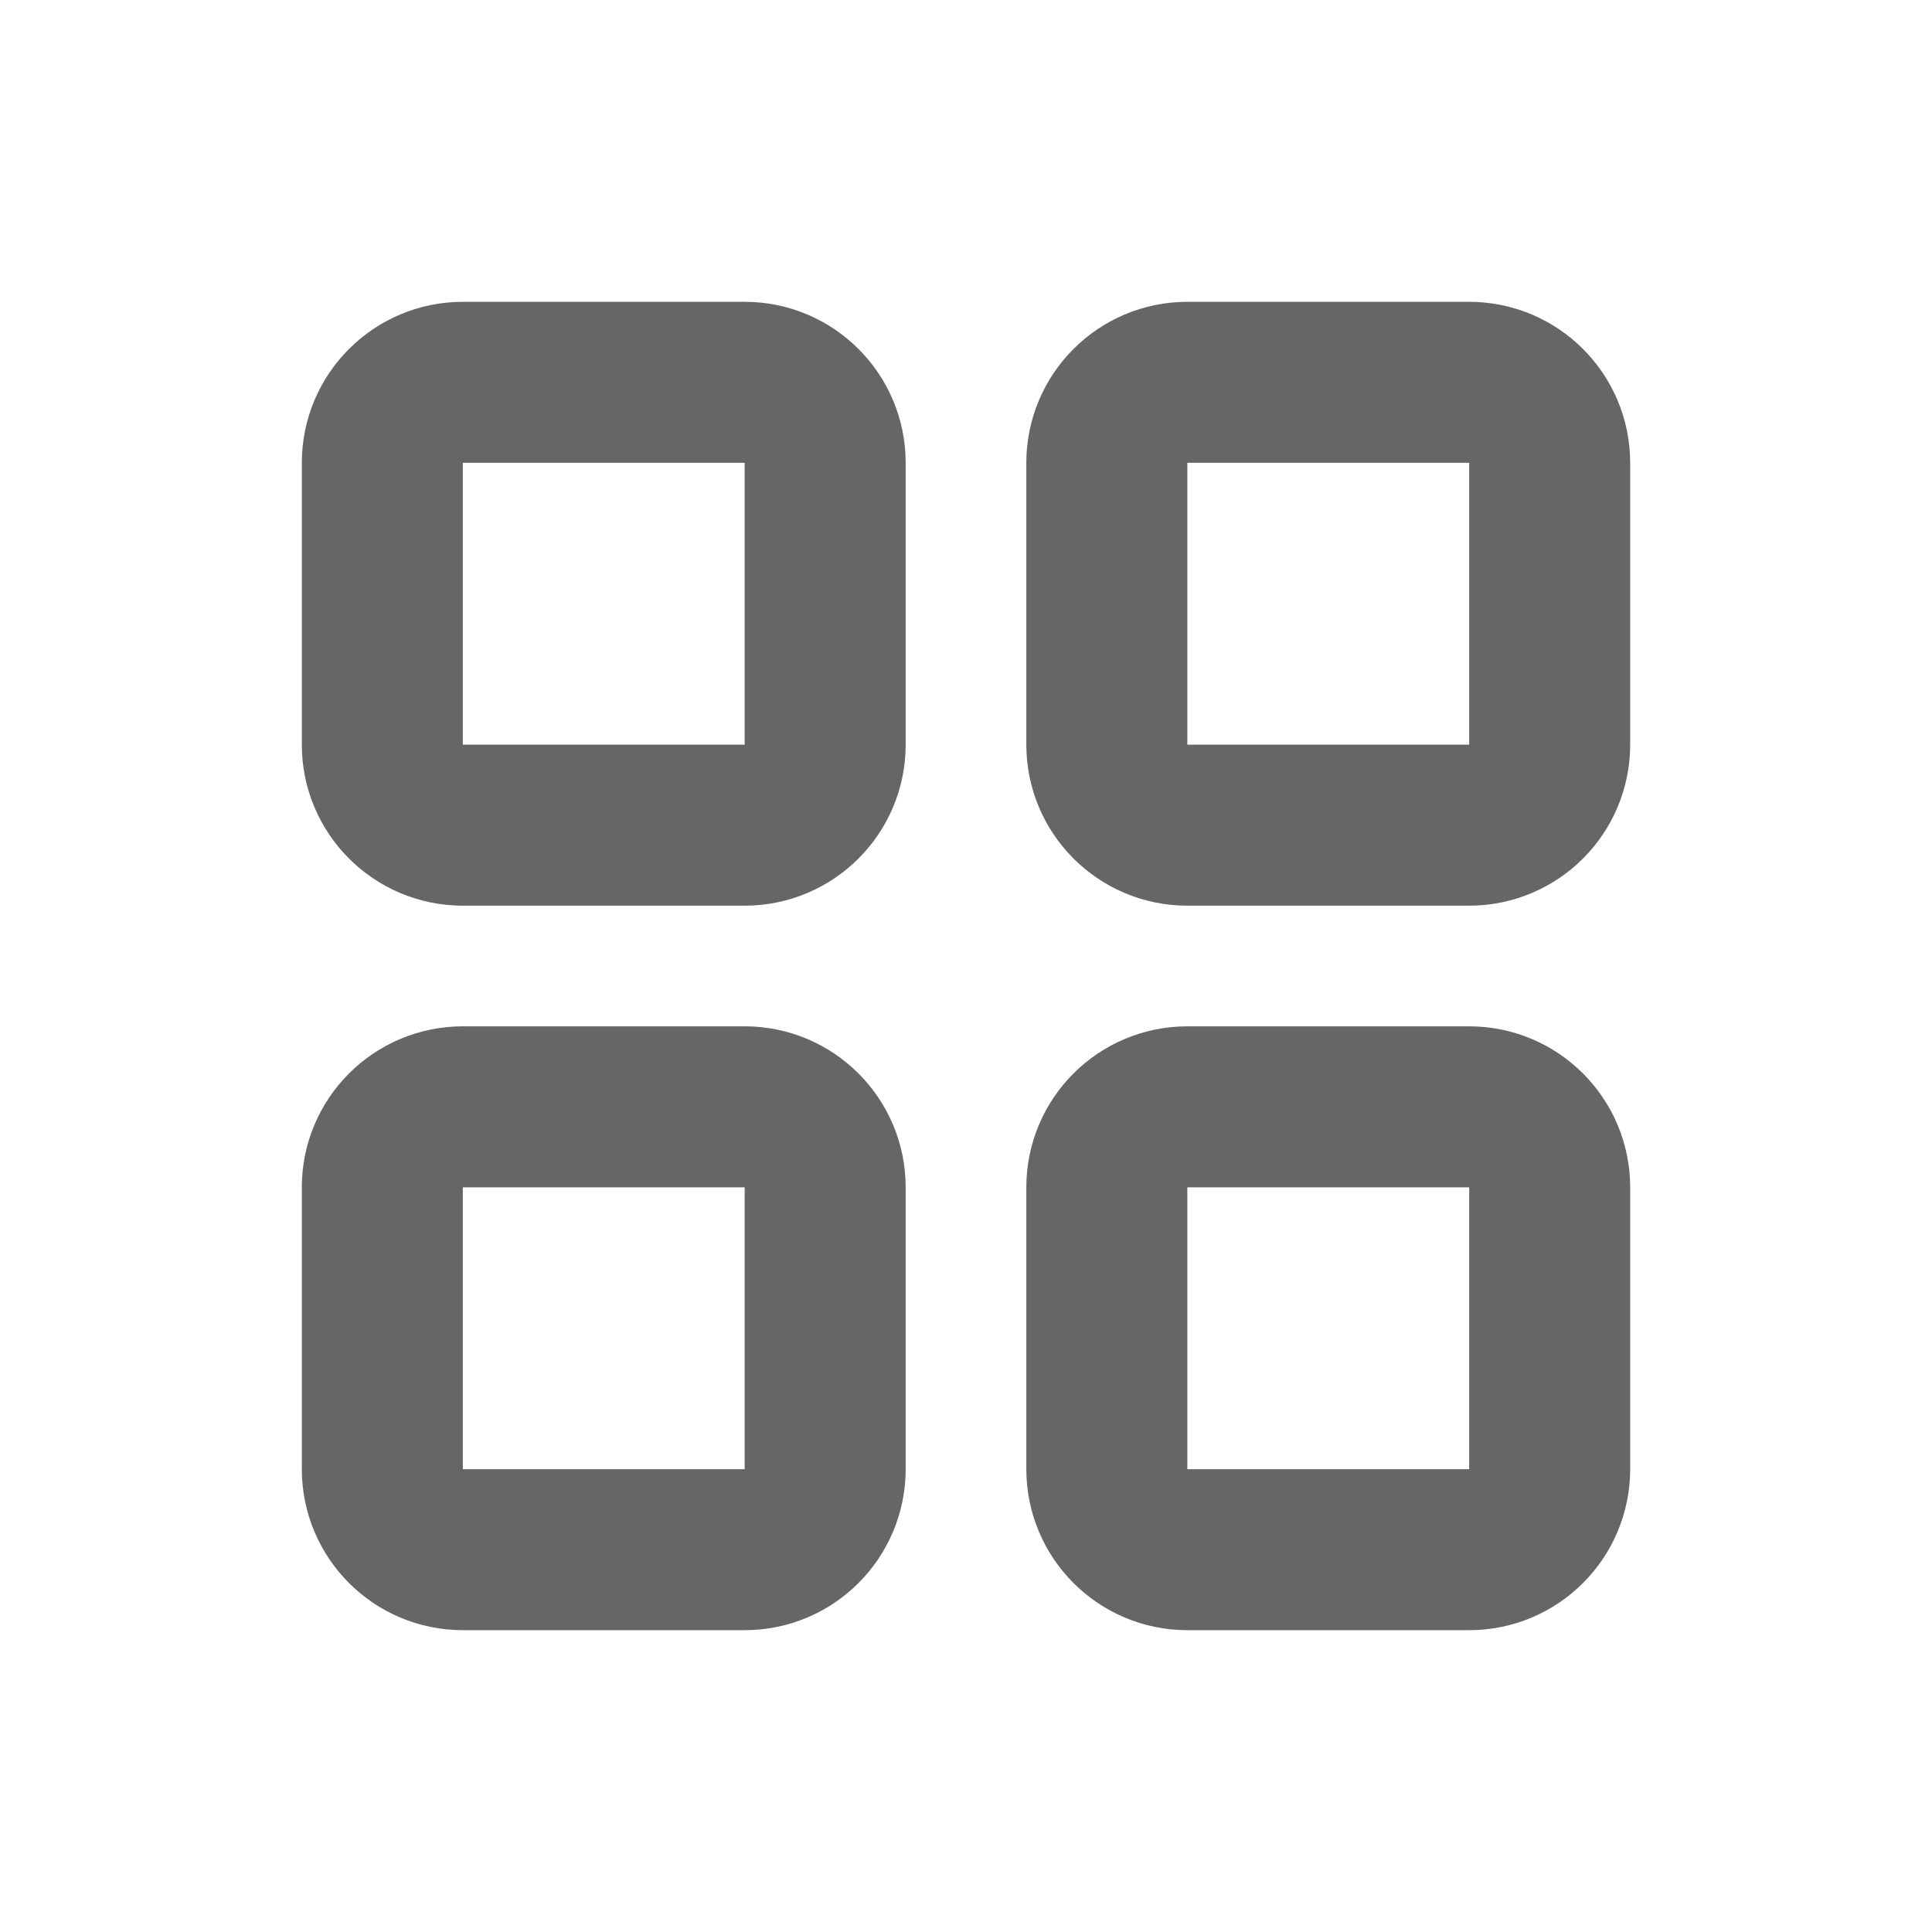 <svg width="100%" height="100%" viewBox="0 0 18 18" fill="none" xmlns="http://www.w3.org/2000/svg">
<path d="M3.562 4.312C3.562 3.898 3.898 3.562 4.312 3.562H6.938C7.352 3.562 7.688 3.898 7.688 4.312V6.938C7.688 7.352 7.352 7.688 6.938 7.688H4.312C3.898 7.688 3.562 7.352 3.562 6.938V4.312Z" stroke="currentColor" stroke-opacity="0.6" stroke-width="1.5" stroke-linecap="round" stroke-linejoin="round"/>
<path d="M3.562 11.062C3.562 10.648 3.898 10.312 4.312 10.312H6.938C7.352 10.312 7.688 10.648 7.688 11.062V13.688C7.688 14.102 7.352 14.438 6.938 14.438H4.312C3.898 14.438 3.562 14.102 3.562 13.688V11.062Z" stroke="currentColor" stroke-opacity="0.6" stroke-width="1.5" stroke-linecap="round" stroke-linejoin="round"/>
<path d="M10.312 4.312C10.312 3.898 10.648 3.562 11.062 3.562H13.688C14.102 3.562 14.438 3.898 14.438 4.312V6.938C14.438 7.352 14.102 7.688 13.688 7.688H11.062C10.648 7.688 10.312 7.352 10.312 6.938V4.312Z" stroke="currentColor" stroke-opacity="0.6" stroke-width="1.5" stroke-linecap="round" stroke-linejoin="round"/>
<path d="M10.312 11.062C10.312 10.648 10.648 10.312 11.062 10.312H13.688C14.102 10.312 14.438 10.648 14.438 11.062V13.688C14.438 14.102 14.102 14.438 13.688 14.438H11.062C10.648 14.438 10.312 14.102 10.312 13.688V11.062Z" stroke="currentColor" stroke-opacity="0.6" stroke-width="1.5" stroke-linecap="round" stroke-linejoin="round"/>
</svg>
